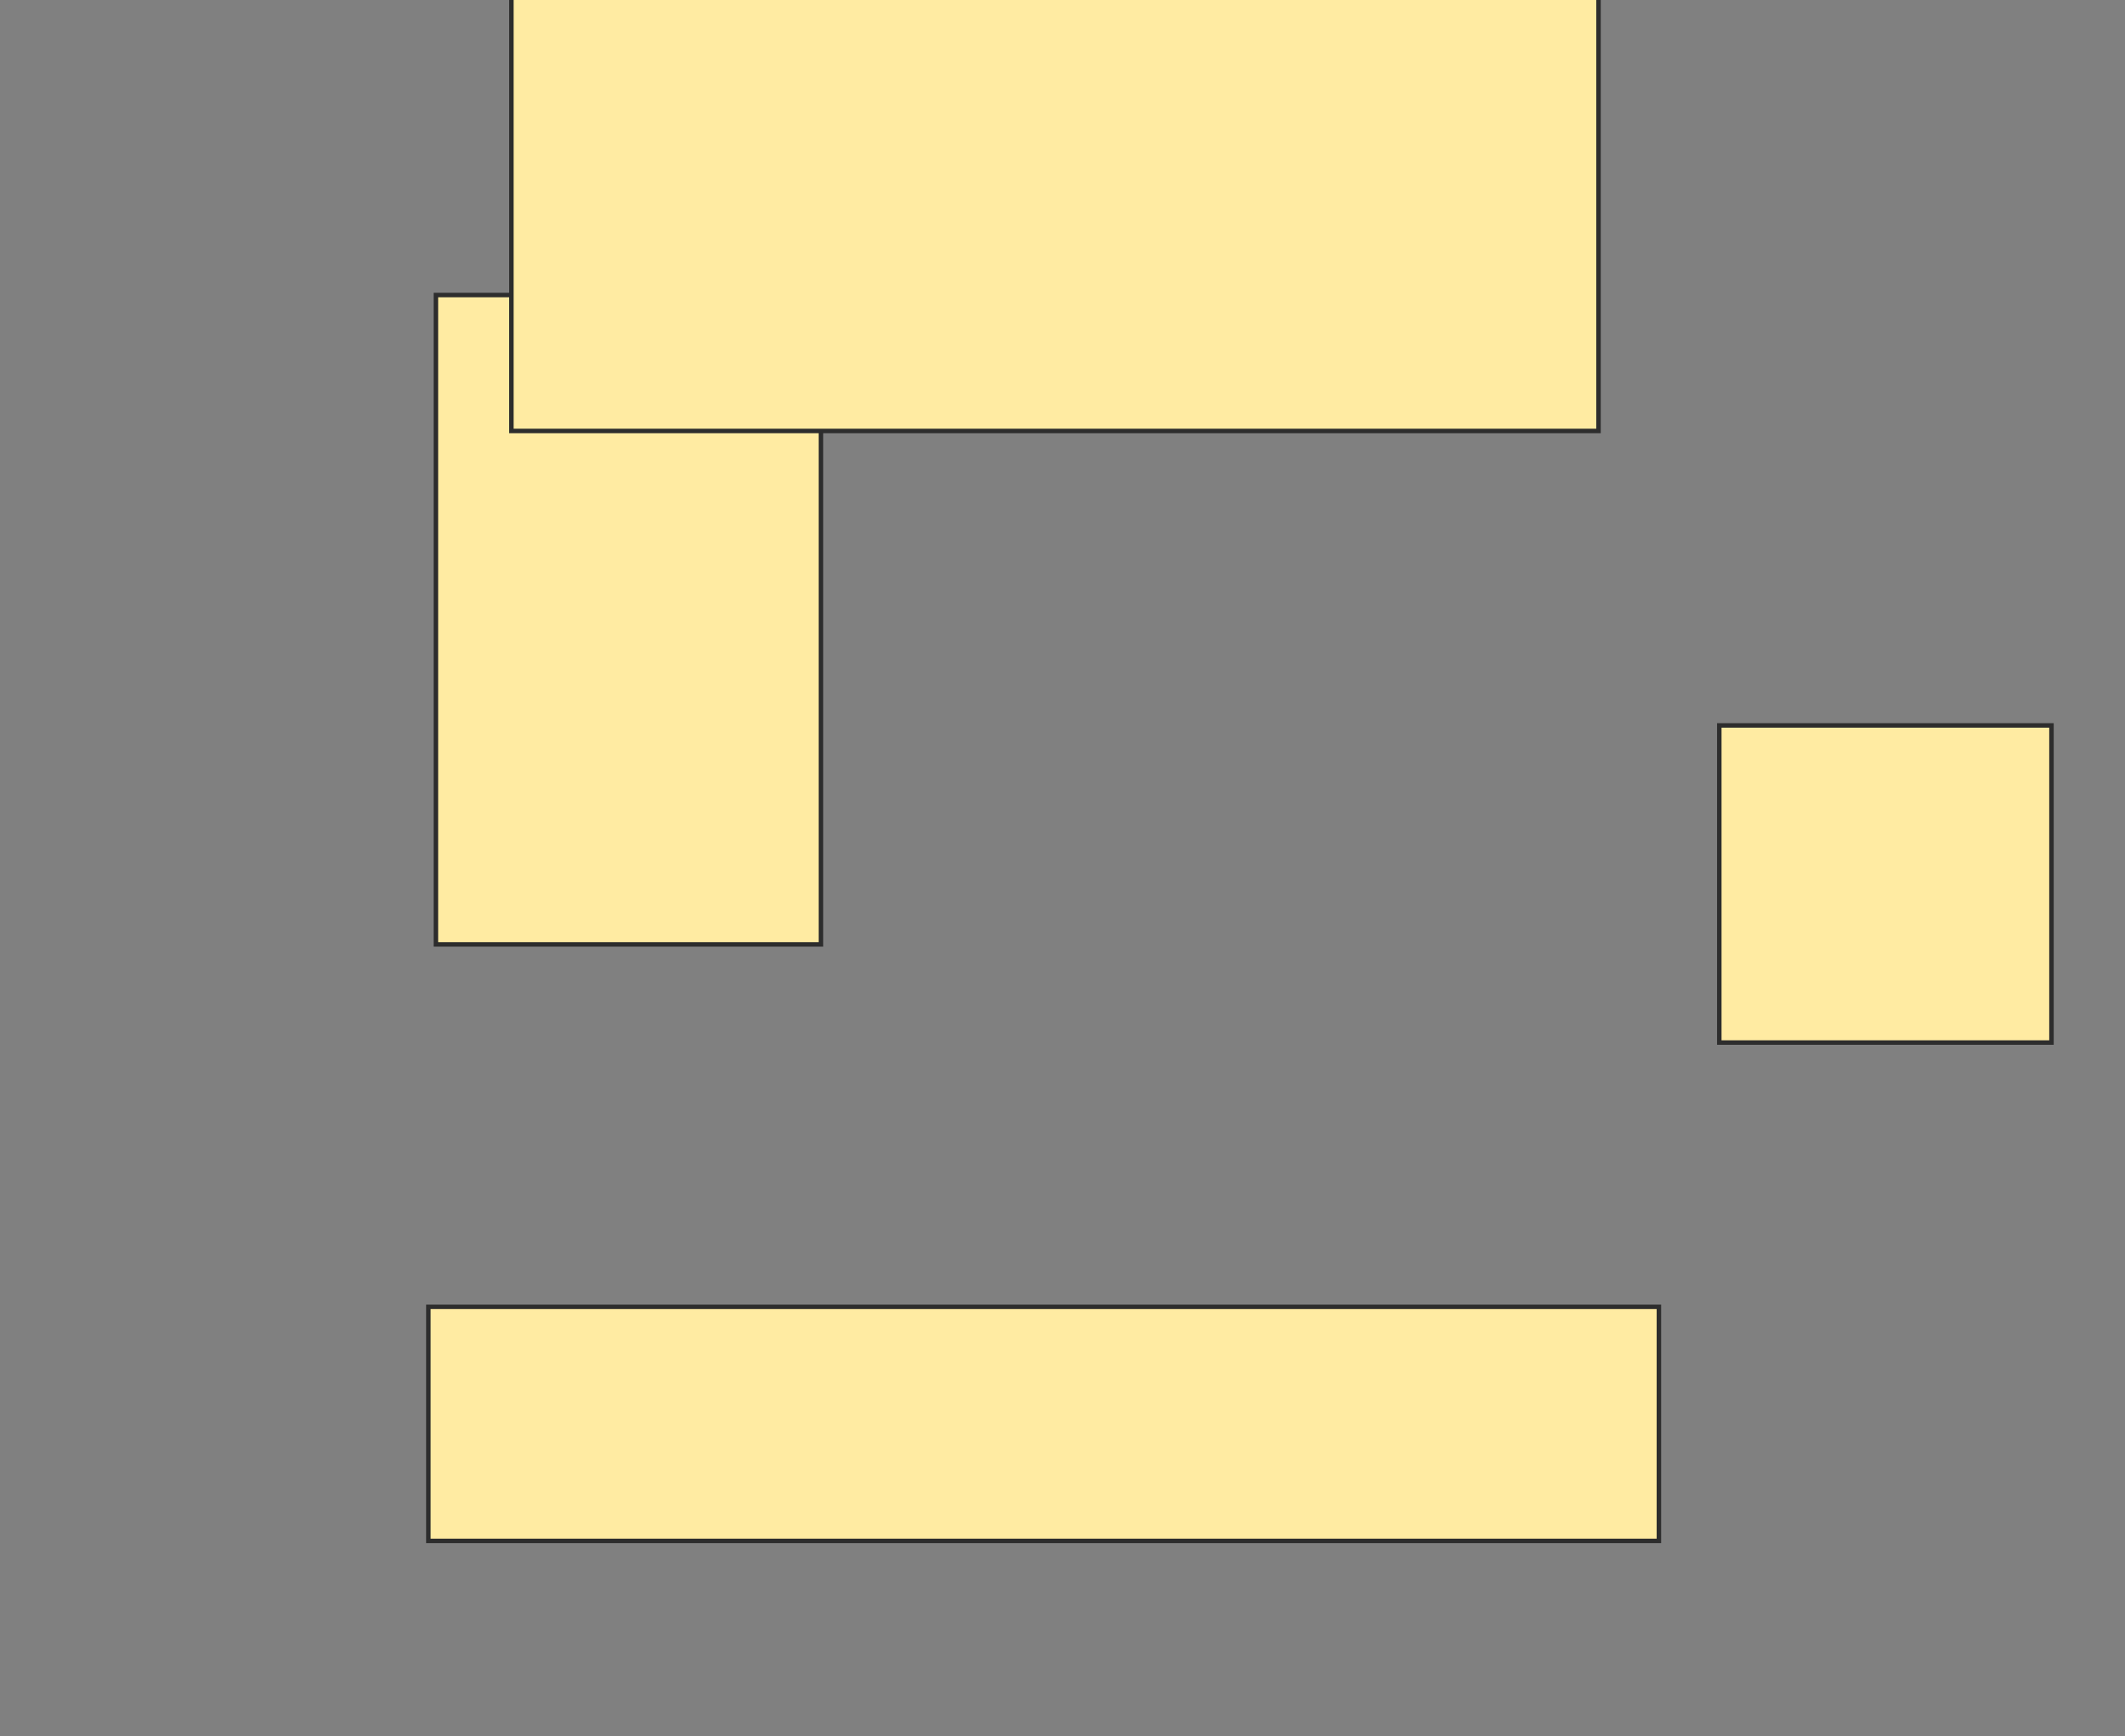 <svg height="388" width="475" xmlns="http://www.w3.org/2000/svg">
 <rect width="100%" height="100%" fill="#808080" stroke="none"/>
 <!-- Created with Image Occlusion Enhanced -->
 <g>
  <title>Labels</title>
 </g>
 <g>
  <title>Masks</title>
  <rect fill="#FFEBA2" height="145.125" id="3e6780cde2e54701bc8e88d20d1df8f6-oa-1" stroke="#2D2D2D" width="86.062" x="97.438" y="65.938"/>
  <rect fill="#FFEBA2" height="99.562" id="3e6780cde2e54701bc8e88d20d1df8f6-oa-2" stroke="#2D2D2D" width="243" x="114.313" y="-3.25"/>
  <rect fill="#FFEBA2" height="70.875" id="3e6780cde2e54701bc8e88d20d1df8f6-oa-3" stroke="#2D2D2D" width="74.25" x="384.313" y="162.125"/>
  <rect fill="#FFEBA2" height="52.312" id="3e6780cde2e54701bc8e88d20d1df8f6-oa-4" stroke="#2D2D2D" width="275.063" x="95.75" y="292.063"/>
 </g>
</svg>